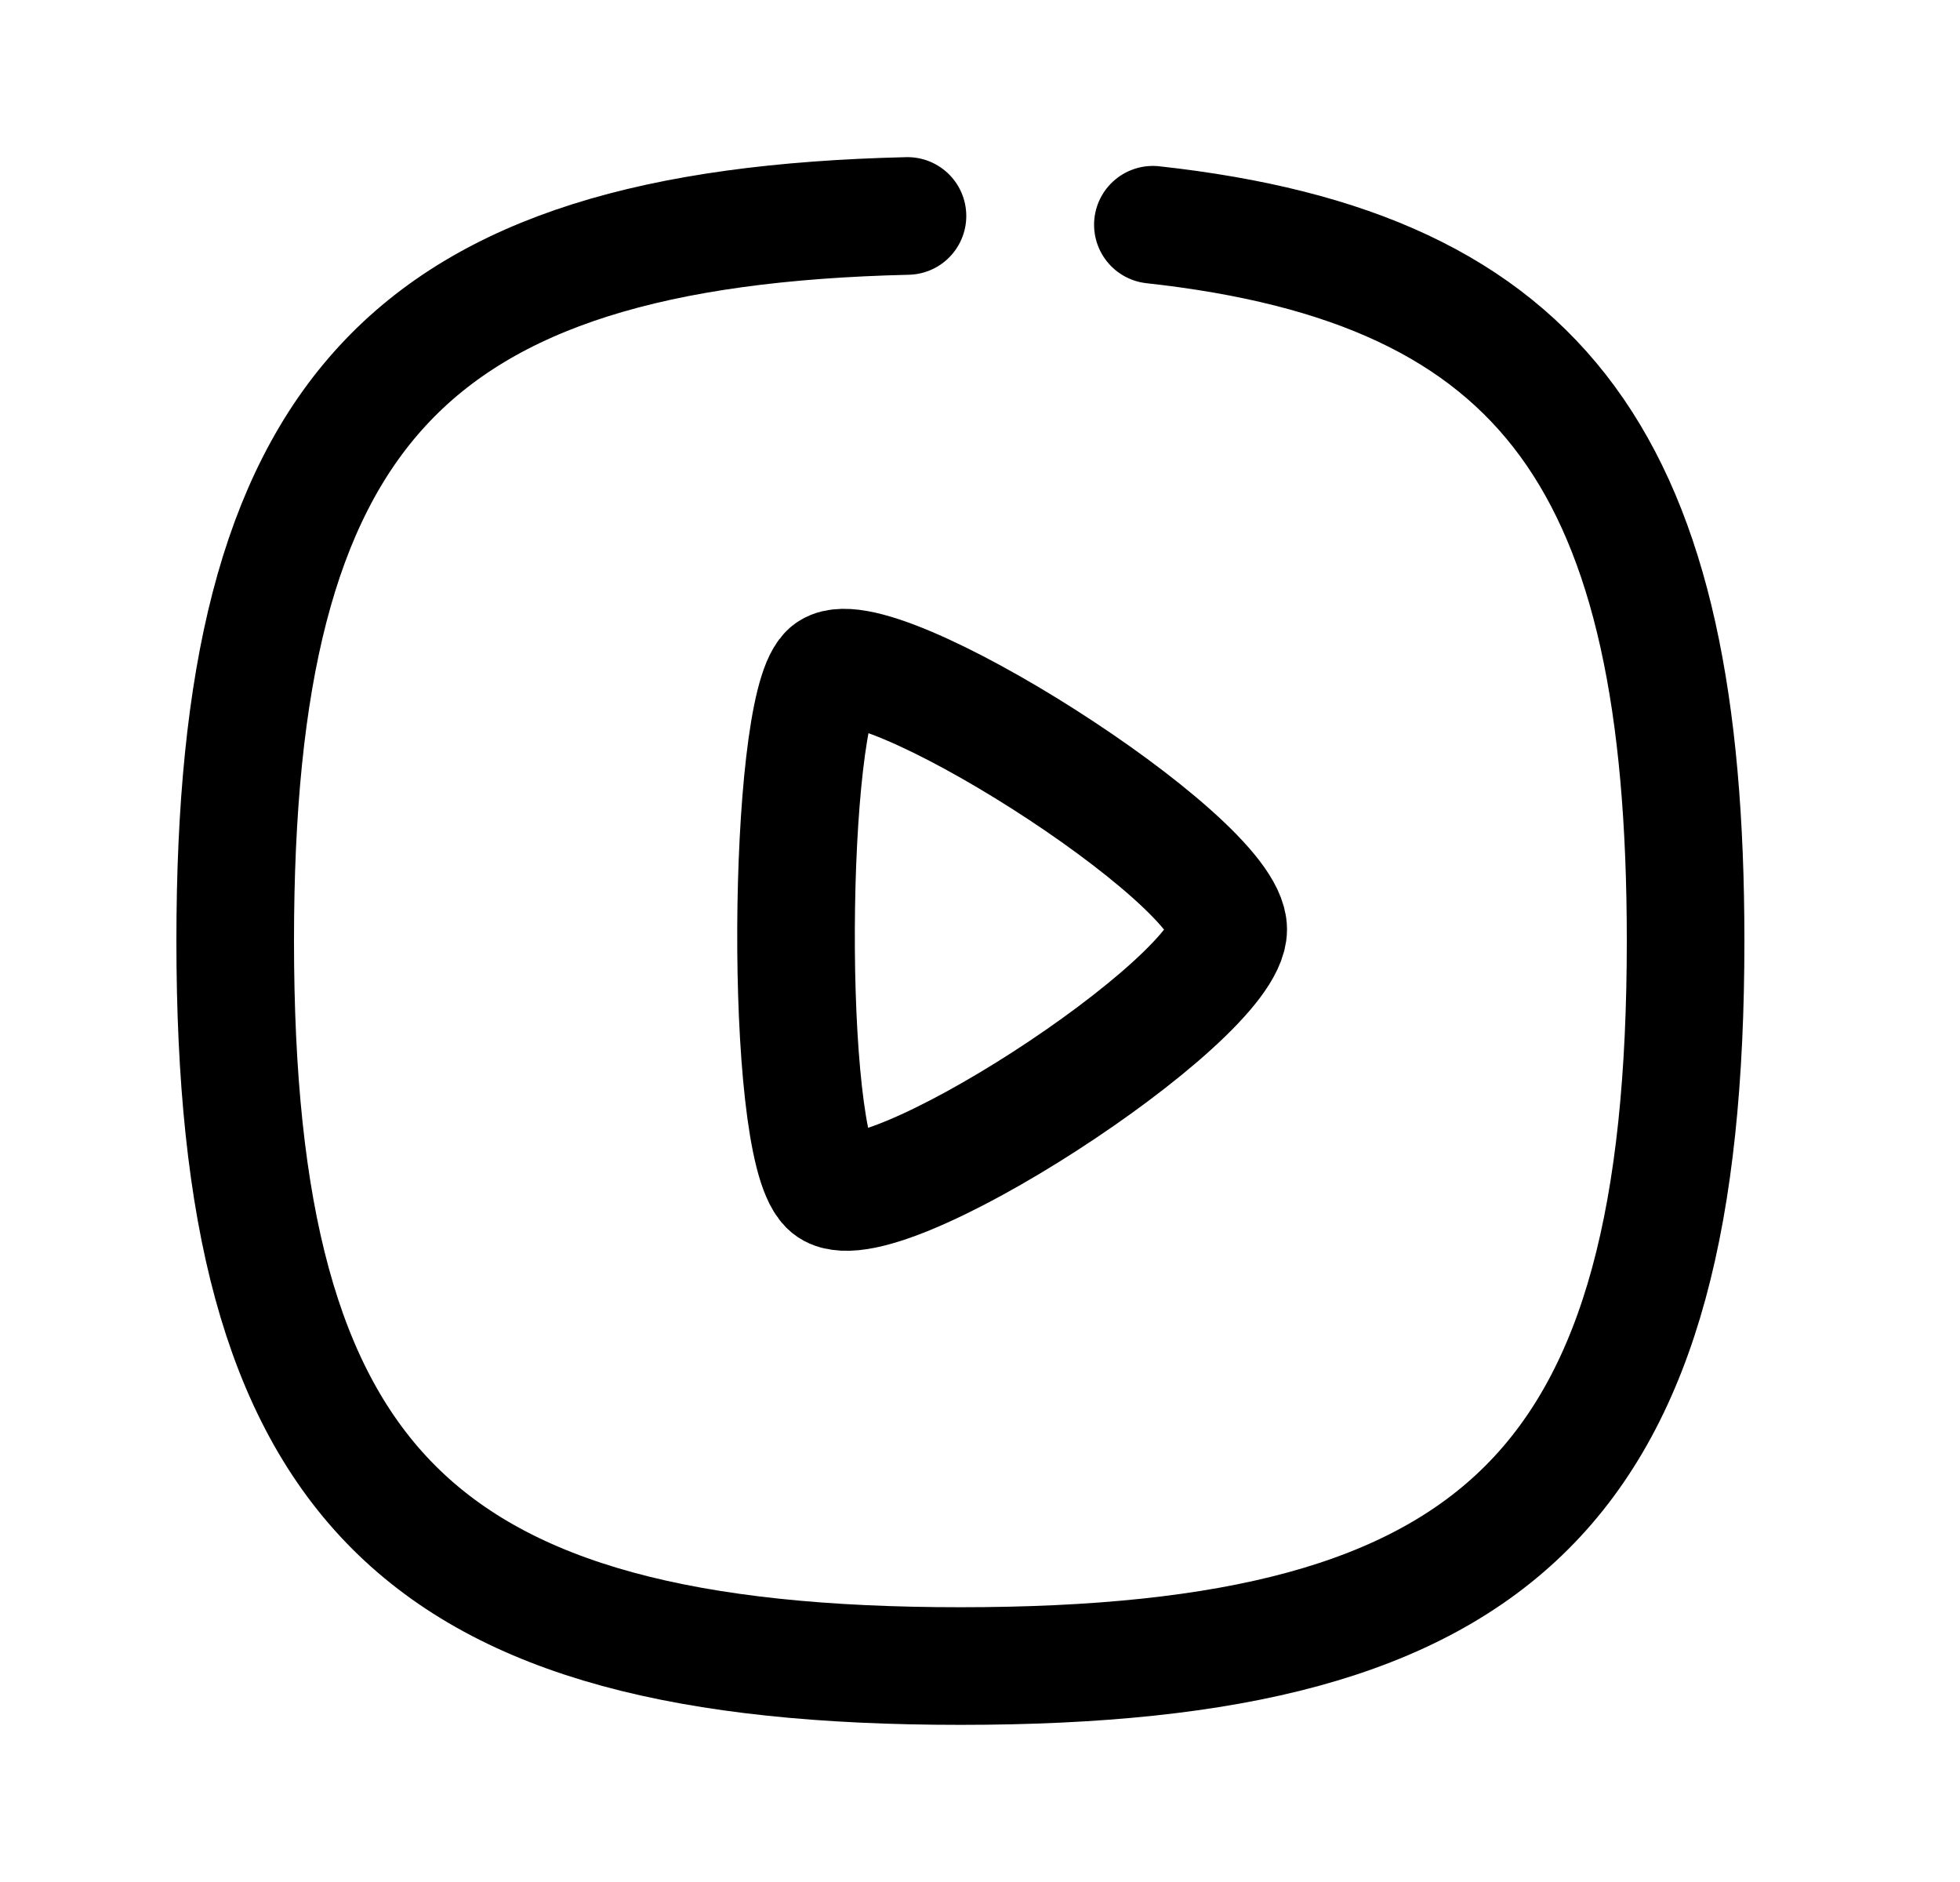 <svg width="25" height="24" viewBox="0 0 25 24" fill="none" xmlns="http://www.w3.org/2000/svg">
<path d="M11.575 2.754C5.162 2.905 3 5.289 3 11.996C3 18.933 5.313 21.246 12.25 21.246C19.187 21.246 21.5 18.933 21.5 11.996C21.5 5.953 19.745 3.419 14.705 2.866" stroke="black" stroke-width="1.5" stroke-linecap="round" stroke-linejoin="round"/>
<path fill-rule="evenodd" clip-rule="evenodd" d="M15.666 11.852C15.666 10.948 11.082 8.056 10.562 8.576C10.043 9.096 9.992 14.559 10.562 15.128C11.133 15.699 15.666 12.756 15.666 11.852Z" stroke="black" stroke-width="1.5" stroke-linecap="round" stroke-linejoin="round"/>
</svg>